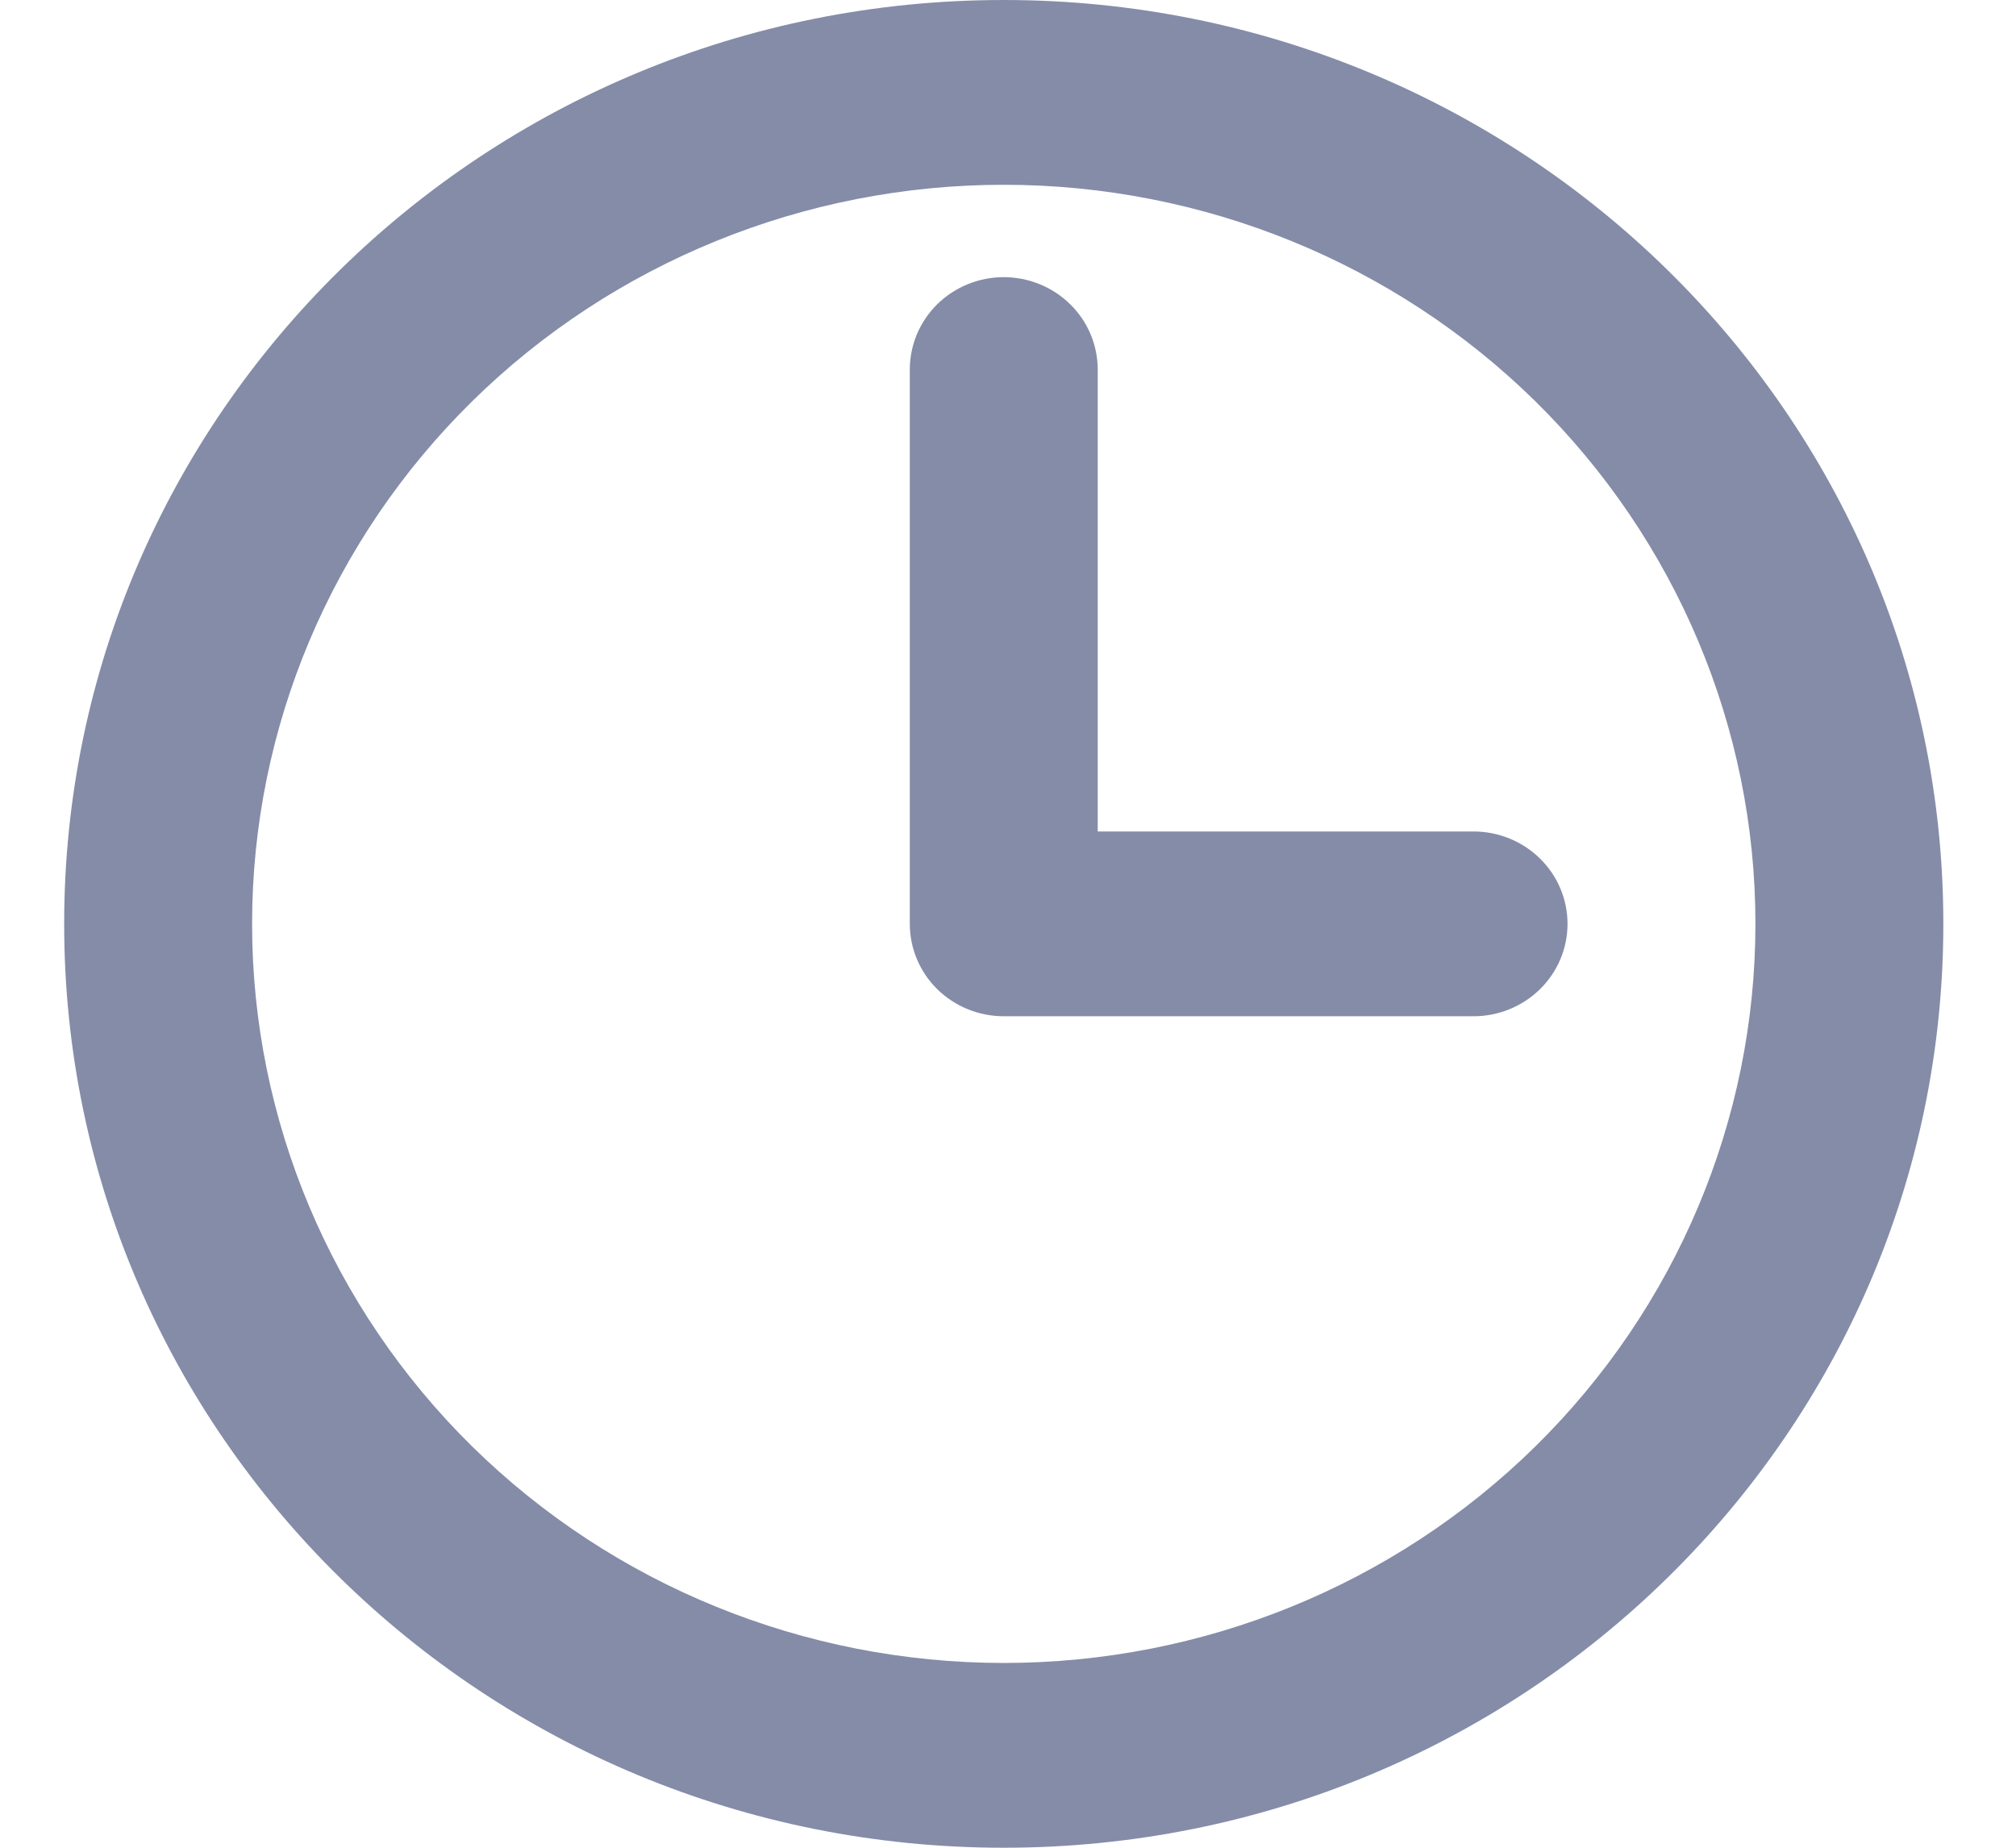 <svg width="24" height="22" viewBox="0 0 24 22" fill="none" xmlns="http://www.w3.org/2000/svg">
<path d="M13.068 9.9H17.542C17.839 9.9 18.123 10.016 18.333 10.222C18.543 10.428 18.661 10.708 18.661 11C18.661 11.292 18.543 11.572 18.333 11.778C18.123 11.984 17.839 12.1 17.542 12.1H11.949C11.653 12.1 11.368 11.984 11.158 11.778C10.949 11.572 10.831 11.292 10.831 11V4.4C10.831 4.108 10.949 3.828 11.158 3.622C11.368 3.416 11.653 3.3 11.949 3.3C12.246 3.3 12.53 3.416 12.74 3.622C12.95 3.828 13.068 4.108 13.068 4.4V9.9ZM11.949 22C5.771 22 0.764 17.075 0.764 11C0.764 4.925 5.771 0 11.949 0C18.127 0 23.135 4.925 23.135 11C23.135 17.075 18.127 22 11.949 22ZM11.949 19.8C14.323 19.8 16.599 18.873 18.277 17.223C19.955 15.572 20.898 13.334 20.898 11C20.898 8.666 19.955 6.428 18.277 4.777C16.599 3.127 14.323 2.2 11.949 2.2C9.576 2.2 7.3 3.127 5.622 4.777C3.944 6.428 3.001 8.666 3.001 11C3.001 13.334 3.944 15.572 5.622 17.223C7.3 18.873 9.576 19.8 11.949 19.8Z" fill="#848CA8"/>
</svg>
